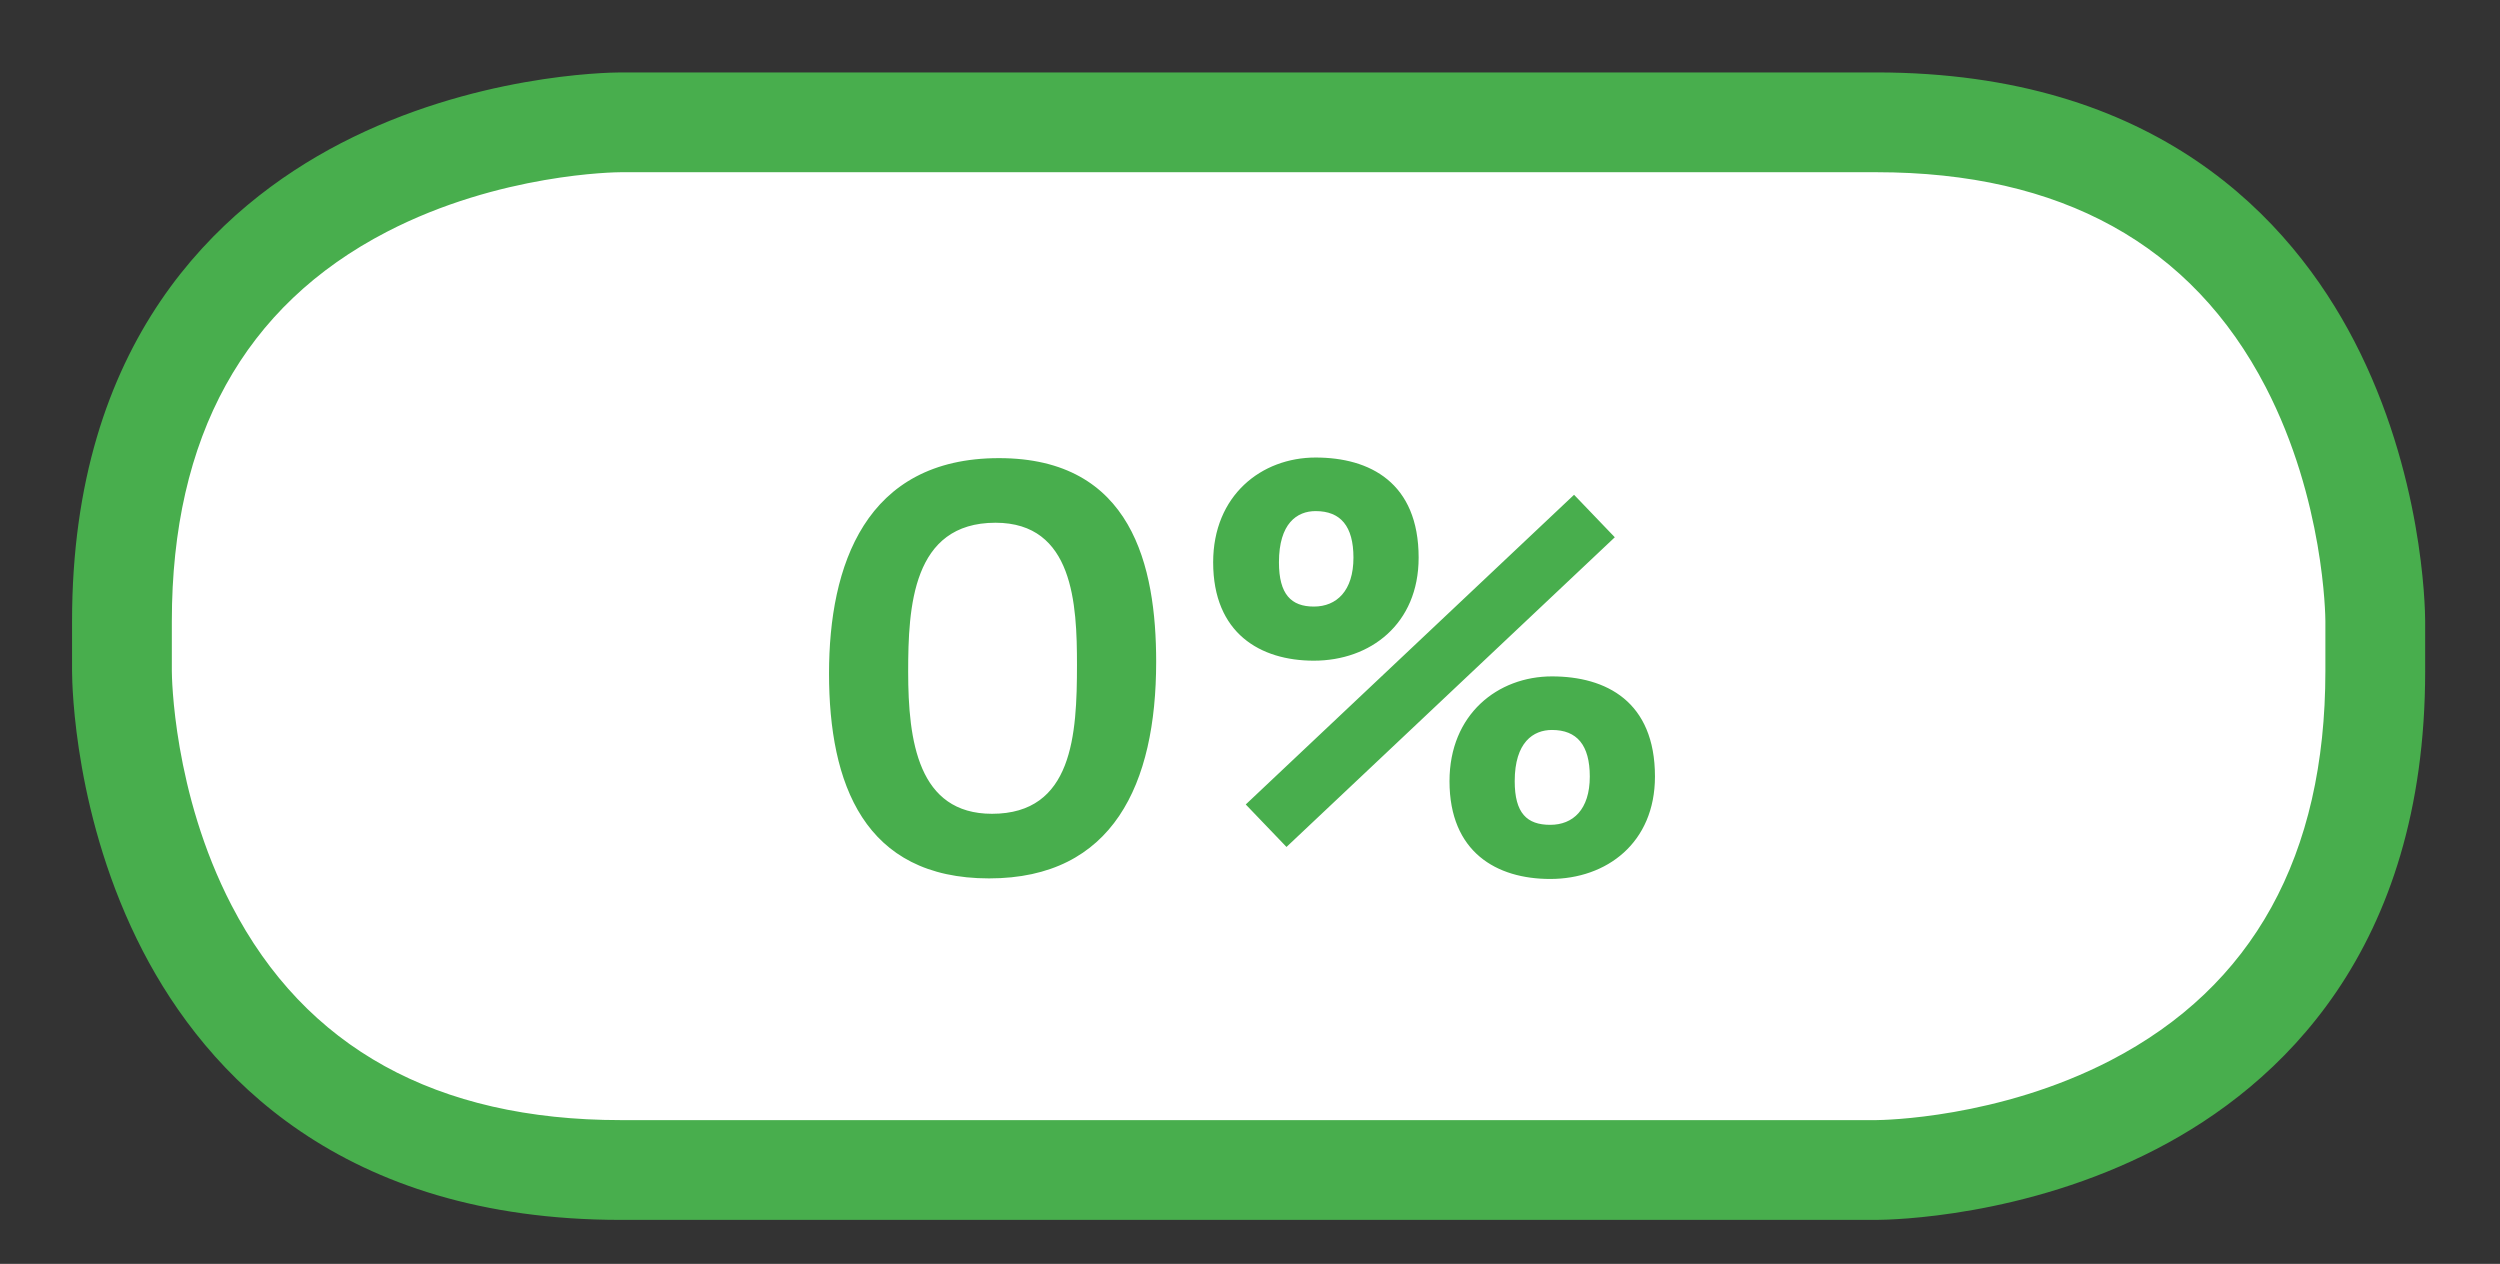 <svg xmlns="http://www.w3.org/2000/svg" width="150.333" height="76"><rect width="100%" height="100%" fill="#333333" stroke="none"/><path fill="#FFF" d="M37.333 7.356c-1.219.005-30 .457-30 30v3c.005 1.219.457 30 30 30h75.5c1.219-.006 30-.457 30-30v-3c-.005-1.219-.457-30-30-30h-75.5z"/><path fill="#48AE4D" d="M59.478 52.821c-7.526 0-9.626-5.705-9.626-12.321 0-6.476 2.17-12.951 10.221-12.951 8.016 0 9.451 6.511 9.451 12.251-.001 7.351-2.591 13.021-10.046 13.021zm.384-21.387c-5.006 0-5.251 5.076-5.251 8.961 0 4.165.596 8.541 5.041 8.541 4.865 0 5.11-4.762 5.11-8.961.001-3.641-.209-8.541-4.9-8.541zm13.089 2.38c0-4.025 2.905-6.301 6.161-6.301 3.255 0 6.195 1.505 6.195 6.021 0 3.99-2.905 6.195-6.301 6.195-3.22 0-6.055-1.645-6.055-5.915zm1.96 14.561l19.742-18.622 2.45 2.555L77.361 50.93l-2.45-2.555zm6.476-14.841c0-1.89-.77-2.8-2.274-2.8-1.12 0-2.206.735-2.206 3.081 0 1.925.735 2.66 2.101 2.66s2.379-.946 2.379-2.941zm5.776 13.441c0-4.025 2.905-6.301 6.16-6.301 3.256 0 6.195 1.506 6.195 6.021 0 3.99-2.905 6.16-6.3 6.16-3.22.001-6.055-1.608-6.055-5.88zm8.436-.279c0-1.891-.771-2.801-2.275-2.801-1.12 0-2.24.734-2.24 3.08 0 1.926.735 2.625 2.136 2.625 1.363 0 2.379-.91 2.379-2.904z"/><path fill="#48AE4D" d="M112.84 73.356H37.333c-16.833 0-24.92-8.789-28.741-16.163-4.106-7.926-4.256-15.938-4.259-16.825v-3.012c0-16.833 8.79-24.92 16.163-28.741 7.926-4.106 15.938-4.256 16.825-4.259h75.512c16.834 0 24.921 8.79 28.74 16.163 4.106 7.926 4.256 15.938 4.26 16.825v3.012c0 16.834-8.789 24.921-16.163 28.74-7.914 4.1-15.934 4.256-16.822 4.26h-.008zm-75.507-63c-.283.001-7.287.069-14.077 3.587-8.575 4.442-12.923 12.32-12.923 23.413v3c.001.283.069 7.287 3.587 14.077 4.442 8.575 12.32 12.923 23.413 12.923h75.492c.384-.003 7.351-.099 14.085-3.587 8.575-4.442 12.923-12.32 12.923-23.413v-3c-.001-.283-.069-7.287-3.587-14.077-4.442-8.575-12.319-12.923-23.413-12.923h-75.5z"/></svg>